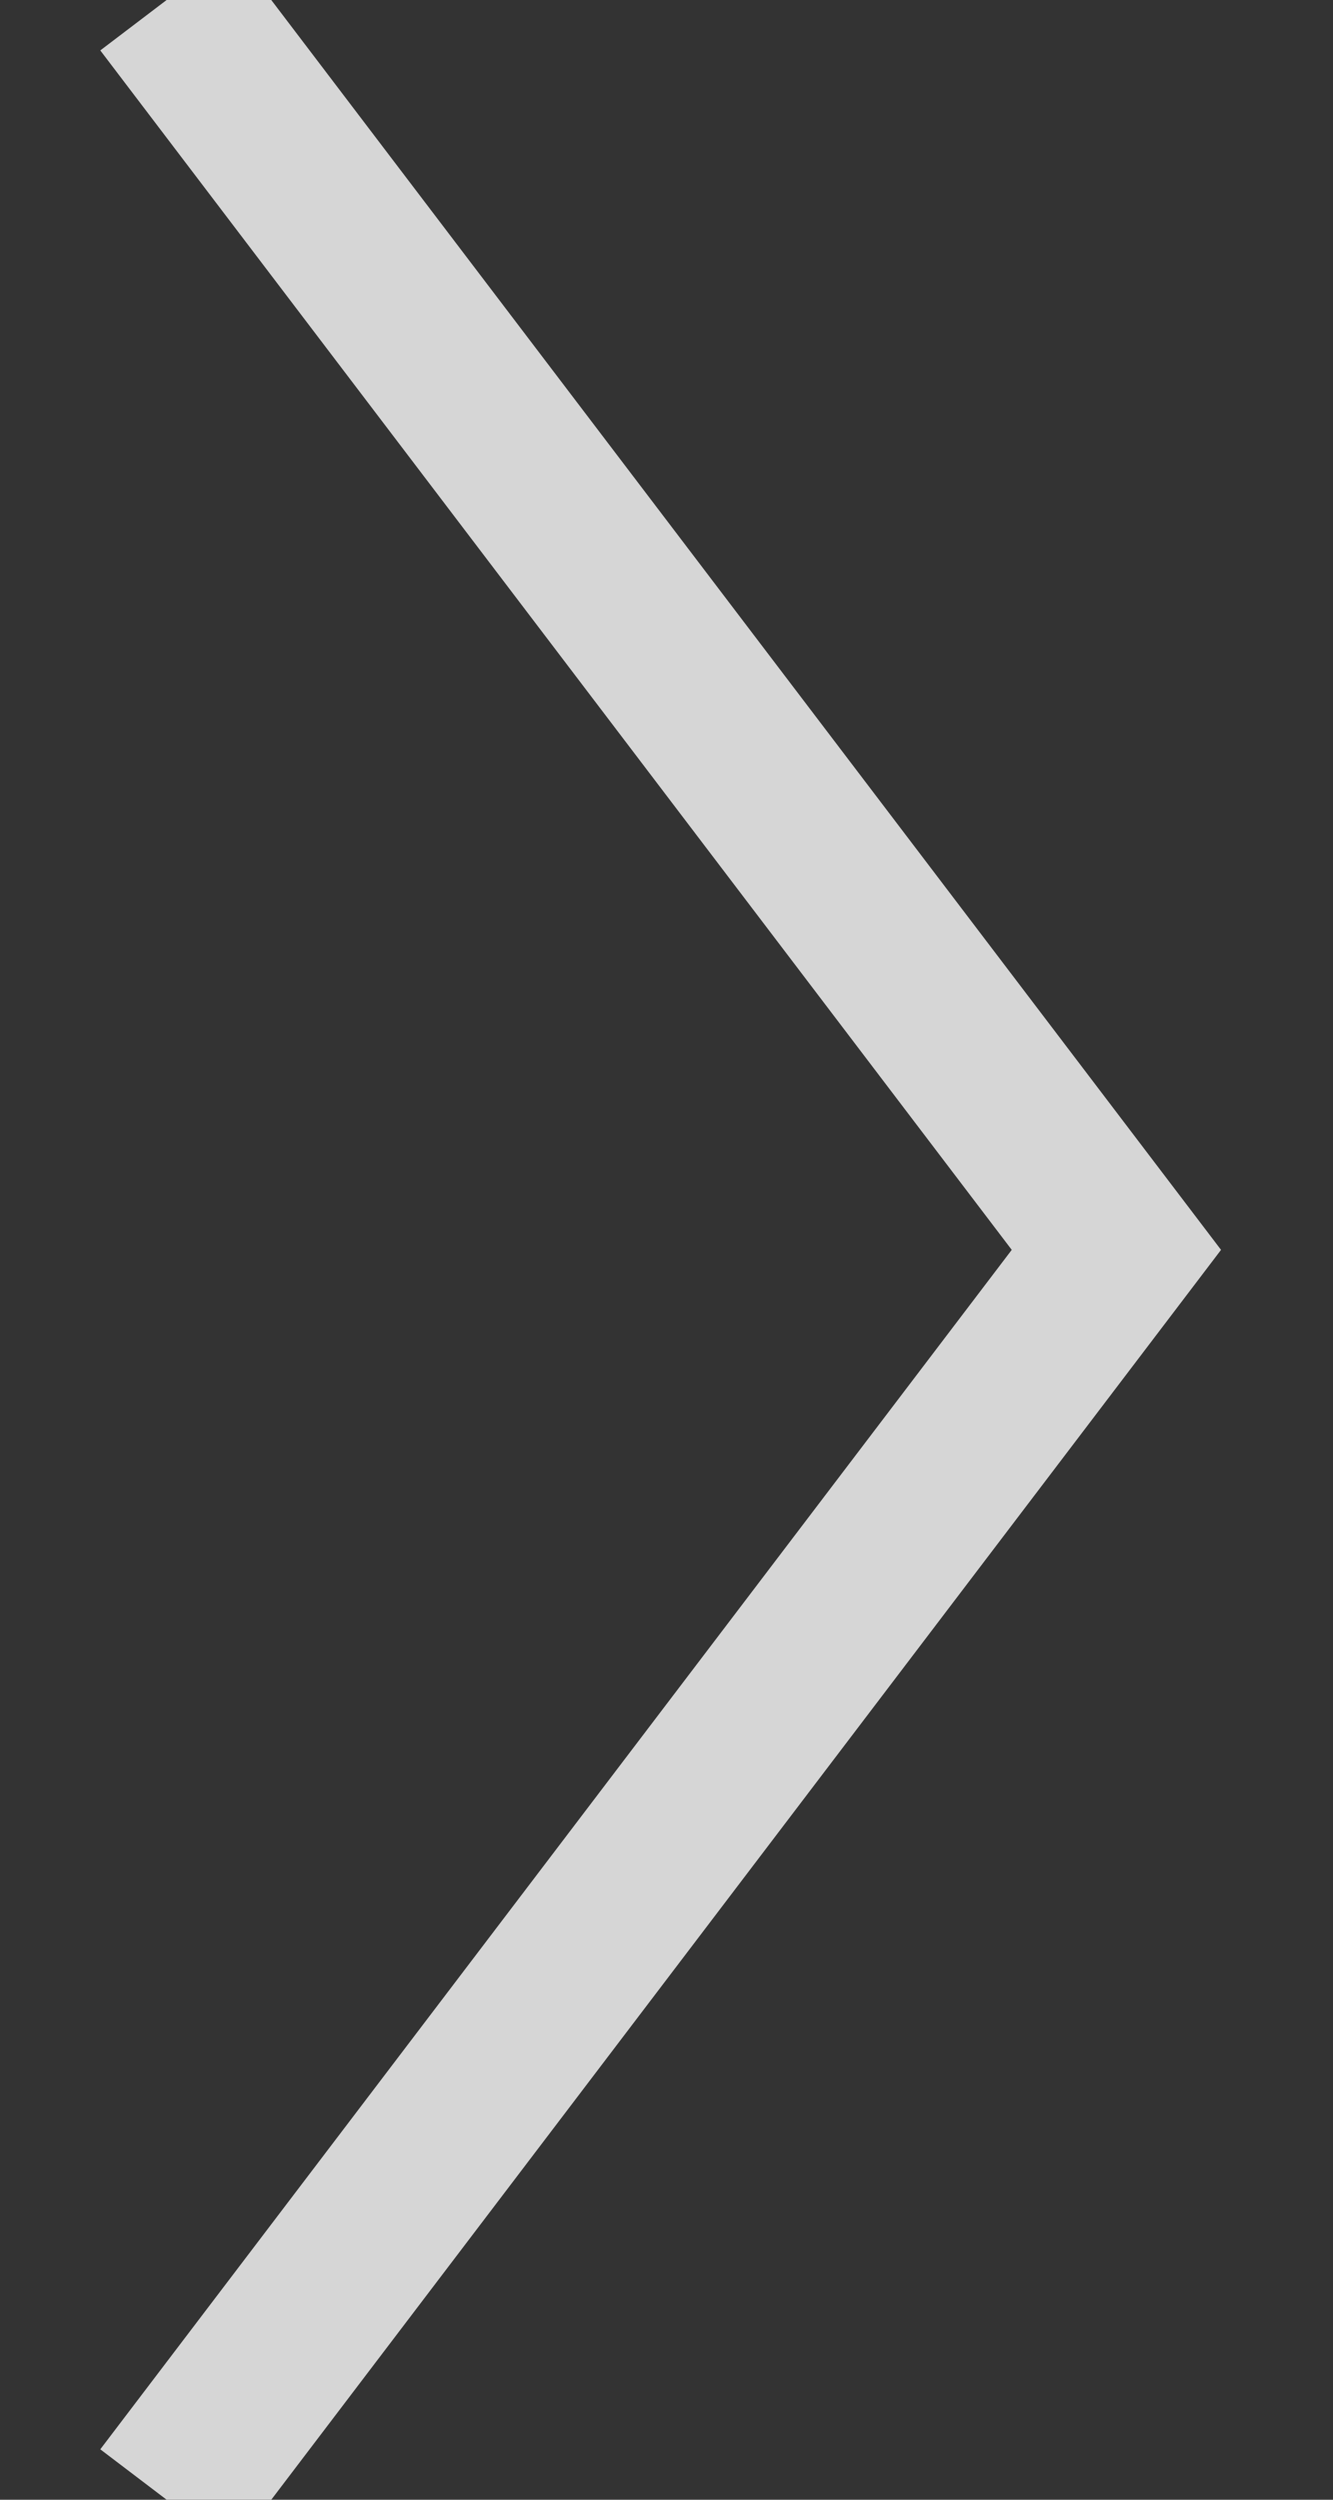<?xml version="1.0" encoding="UTF-8" standalone="no"?>
<svg width="8px" height="15px" viewBox="0 0 8 15" version="1.1" xmlns="http://www.w3.org/2000/svg" xmlns:xlink="http://www.w3.org/1999/xlink">
    <rect x="0" y="0" width="8" height="15" fill="#333333" stroke="none"/>
    <!-- Generator: Sketch 46.2 (44496) - http://www.bohemiancoding.com/sketch -->
    <title>arrow copy</title>
    <desc>Created with Sketch.</desc>
    <defs></defs>
    <g id="Jobs" stroke="none" stroke-width="1" fill="none" fill-rule="evenodd" opacity="0.8">
        <g id="jobs-1-tablet" transform="translate(-925, -253)" stroke="#FFFFFF">
            <polyline id="arrow-copy" transform="translate(928.85, 260.5) scale(1, -1) rotate(90) translate(-928.85, -260.5) " points="921.35 263.35 928.85 257.65 936.35 263.35"></polyline>
        </g>
    </g>
</svg>
